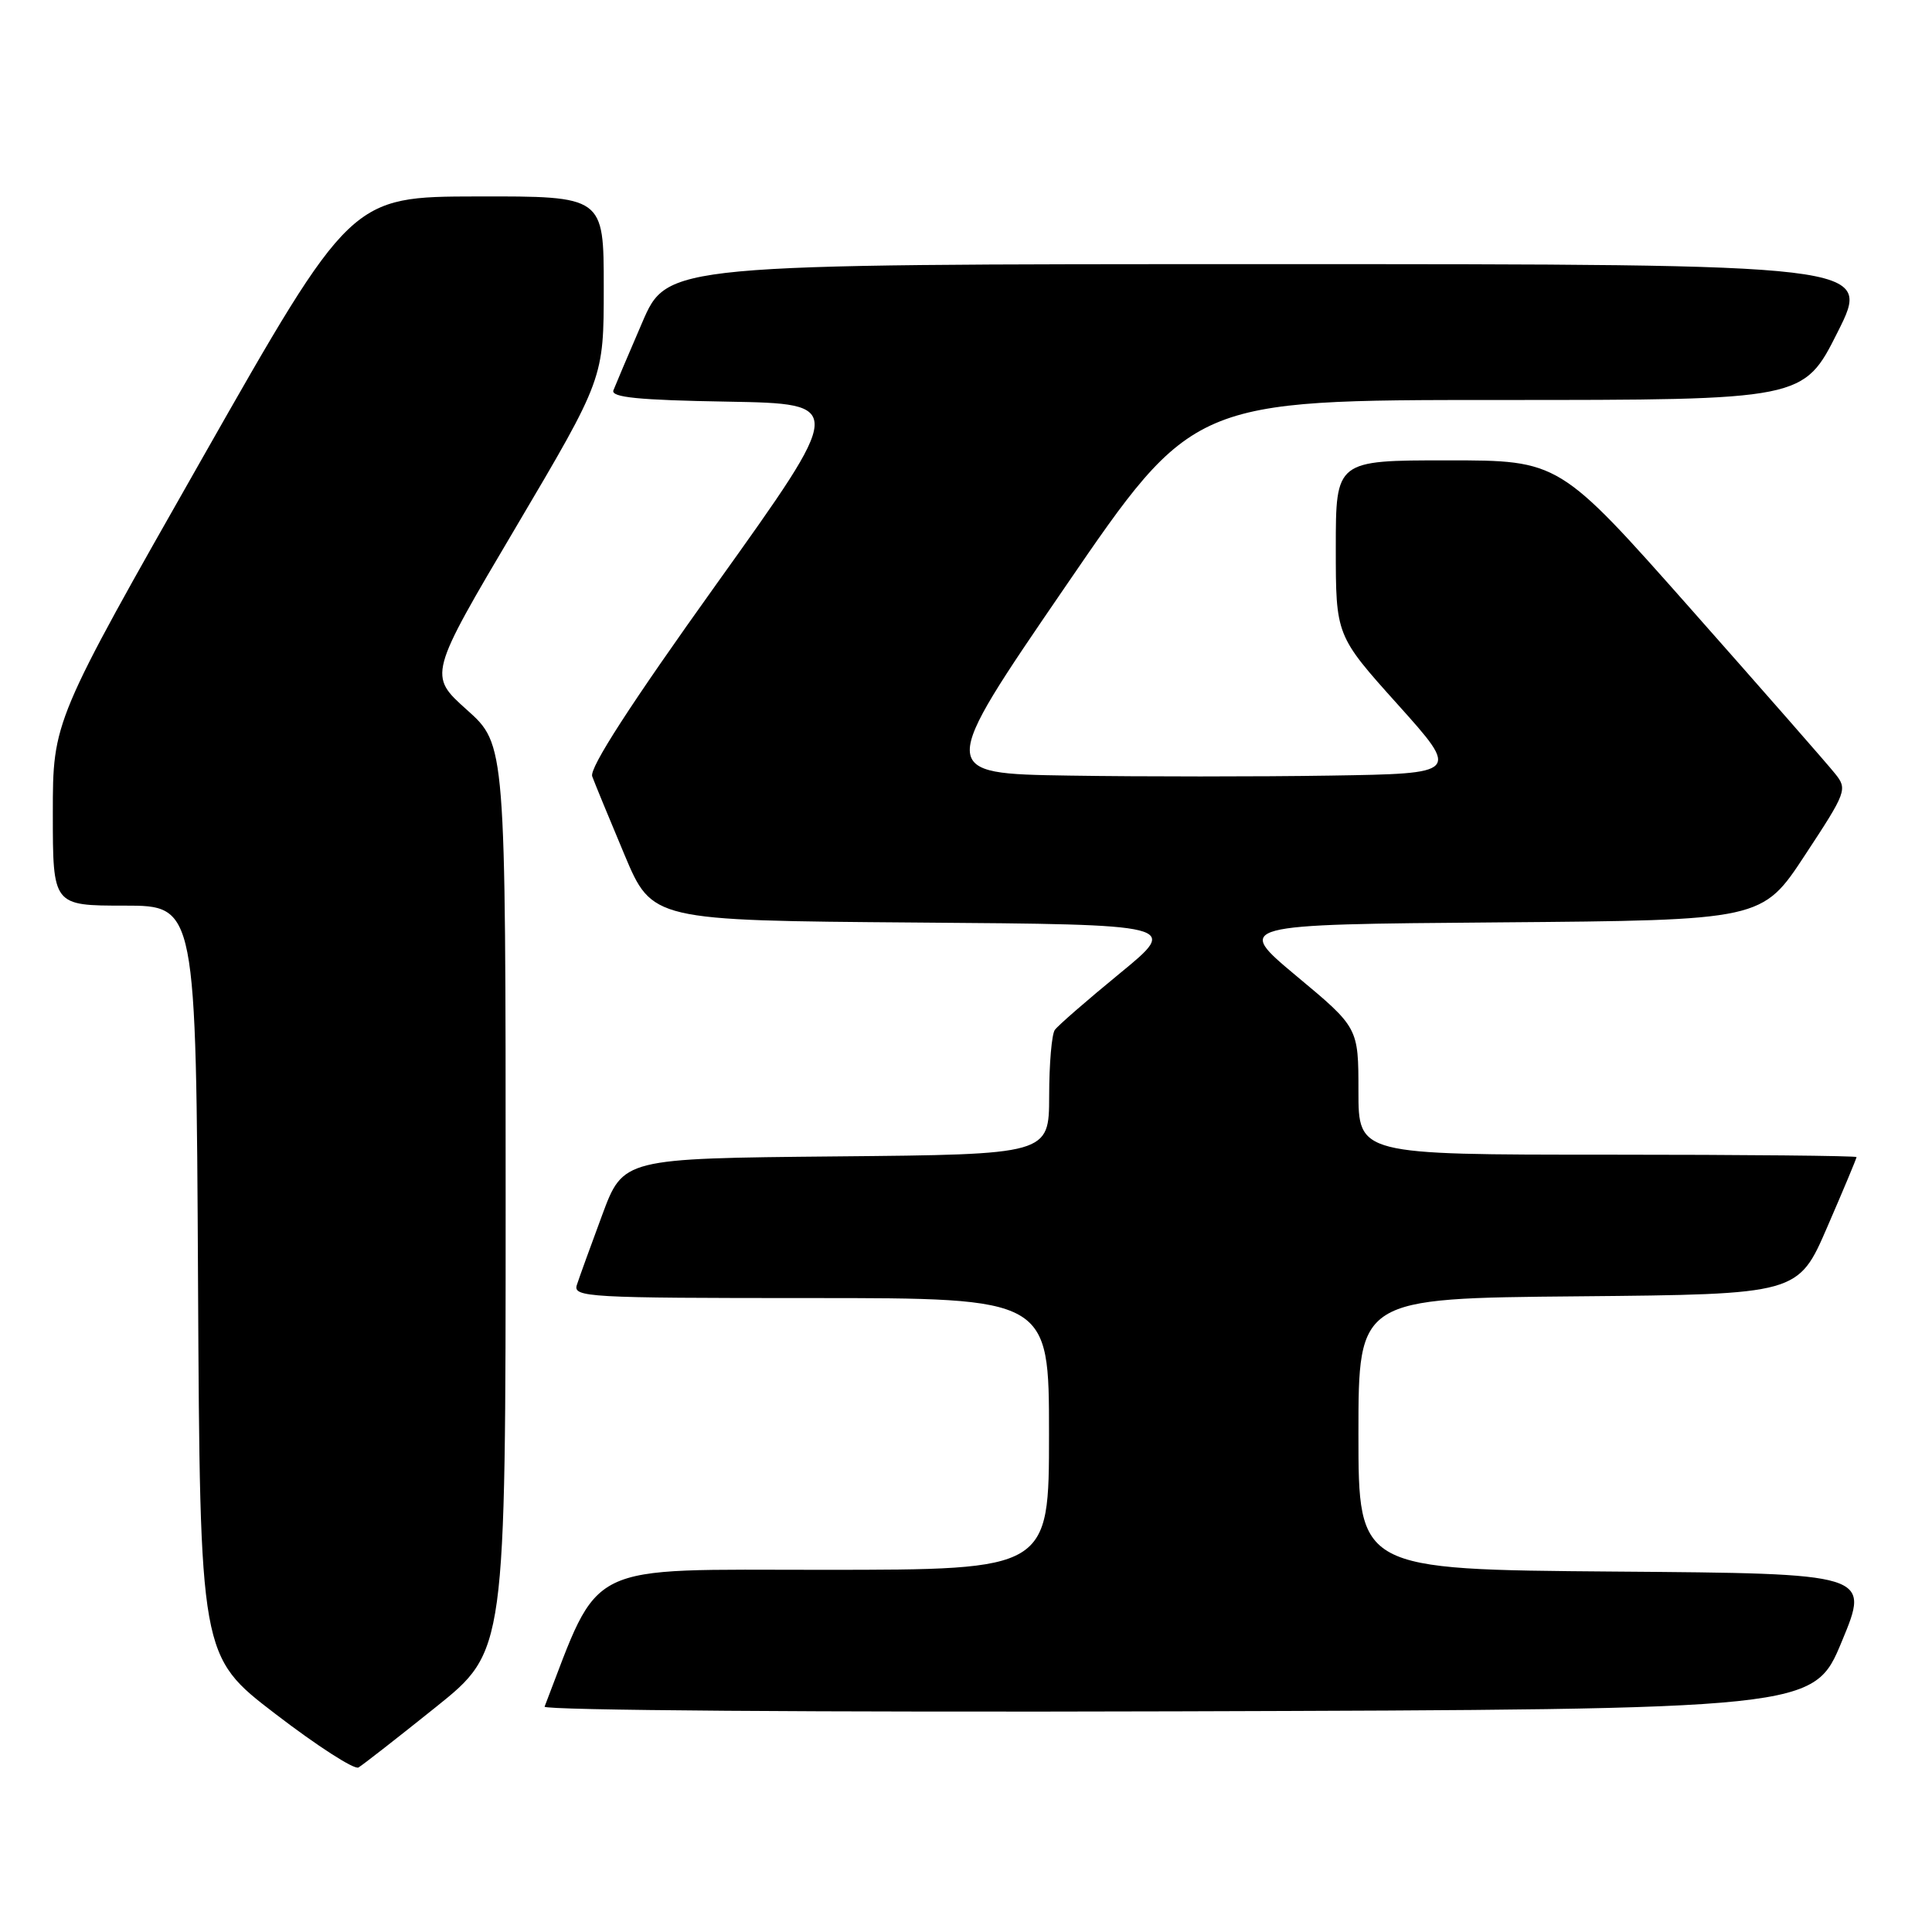 <?xml version="1.0" encoding="UTF-8" standalone="no"?>
<!DOCTYPE svg PUBLIC "-//W3C//DTD SVG 1.1//EN" "http://www.w3.org/Graphics/SVG/1.1/DTD/svg11.dtd" >
<svg xmlns="http://www.w3.org/2000/svg" xmlns:xlink="http://www.w3.org/1999/xlink" version="1.1" viewBox="0 0 256 256">
 <g >
 <path fill="currentColor"
d=" M 57.75 226.20 C 67.00 218.78 67.00 218.78 67.00 158.72 C 67.00 98.66 67.00 98.66 61.88 94.07 C 56.75 89.48 56.75 89.48 68.38 69.82 C 80.00 50.15 80.00 50.15 80.00 38.07 C 80.00 26.00 80.00 26.00 63.25 26.03 C 46.50 26.06 46.50 26.06 26.75 60.81 C 7.00 95.56 7.00 95.56 7.00 107.78 C 7.00 120.00 7.00 120.00 16.49 120.00 C 25.98 120.00 25.98 120.00 26.24 169.72 C 26.50 219.45 26.50 219.45 36.50 227.11 C 42.00 231.33 46.95 234.52 47.50 234.20 C 48.05 233.88 52.66 230.28 57.75 226.20 Z  M 244.05 217.50 C 247.79 208.50 247.79 208.50 213.89 208.24 C 180.00 207.97 180.00 207.97 180.00 190.00 C 180.00 172.03 180.00 172.03 209.13 171.77 C 238.27 171.50 238.27 171.50 242.13 162.57 C 244.26 157.66 246.00 153.50 246.00 153.32 C 246.00 153.15 231.15 153.00 213.00 153.00 C 180.00 153.00 180.00 153.00 180.00 144.59 C 180.00 136.17 180.00 136.17 171.80 129.34 C 163.61 122.50 163.61 122.50 198.55 122.22 C 233.50 121.94 233.50 121.94 239.18 113.29 C 244.66 104.97 244.81 104.57 243.18 102.54 C 242.26 101.37 233.65 91.55 224.06 80.71 C 206.61 61.00 206.61 61.00 191.81 61.00 C 177.00 61.00 177.00 61.00 177.00 72.60 C 177.00 84.21 177.00 84.21 185.21 93.35 C 193.42 102.50 193.42 102.50 176.28 102.77 C 166.84 102.92 151.27 102.92 141.67 102.77 C 124.20 102.50 124.20 102.50 141.15 77.75 C 158.09 53.00 158.09 53.00 198.54 53.00 C 238.98 53.00 238.98 53.00 243.50 44.00 C 248.02 35.00 248.02 35.00 168.22 35.00 C 88.42 35.00 88.42 35.00 85.09 42.75 C 83.25 47.01 81.54 51.05 81.28 51.72 C 80.92 52.65 84.60 53.02 96.41 53.22 C 112.02 53.50 112.02 53.50 94.95 77.37 C 83.53 93.33 78.07 101.78 78.47 102.87 C 78.80 103.77 80.72 108.43 82.74 113.24 C 86.41 121.97 86.41 121.97 121.35 122.24 C 156.28 122.50 156.28 122.50 148.39 128.97 C 144.05 132.53 140.17 135.90 139.77 136.47 C 139.36 137.04 139.02 140.98 139.02 145.23 C 139.00 152.97 139.00 152.97 110.79 153.23 C 82.57 153.50 82.57 153.50 79.79 161.00 C 78.26 165.12 76.75 169.29 76.44 170.25 C 75.90 171.89 77.82 172.00 107.43 172.00 C 139.00 172.00 139.00 172.00 139.00 190.00 C 139.00 208.00 139.00 208.00 109.25 208.01 C 76.98 208.01 79.66 206.70 72.16 226.14 C 71.98 226.63 108.61 226.90 156.07 226.76 C 240.32 226.50 240.32 226.50 244.05 217.50 Z "/>
</g>
</svg>